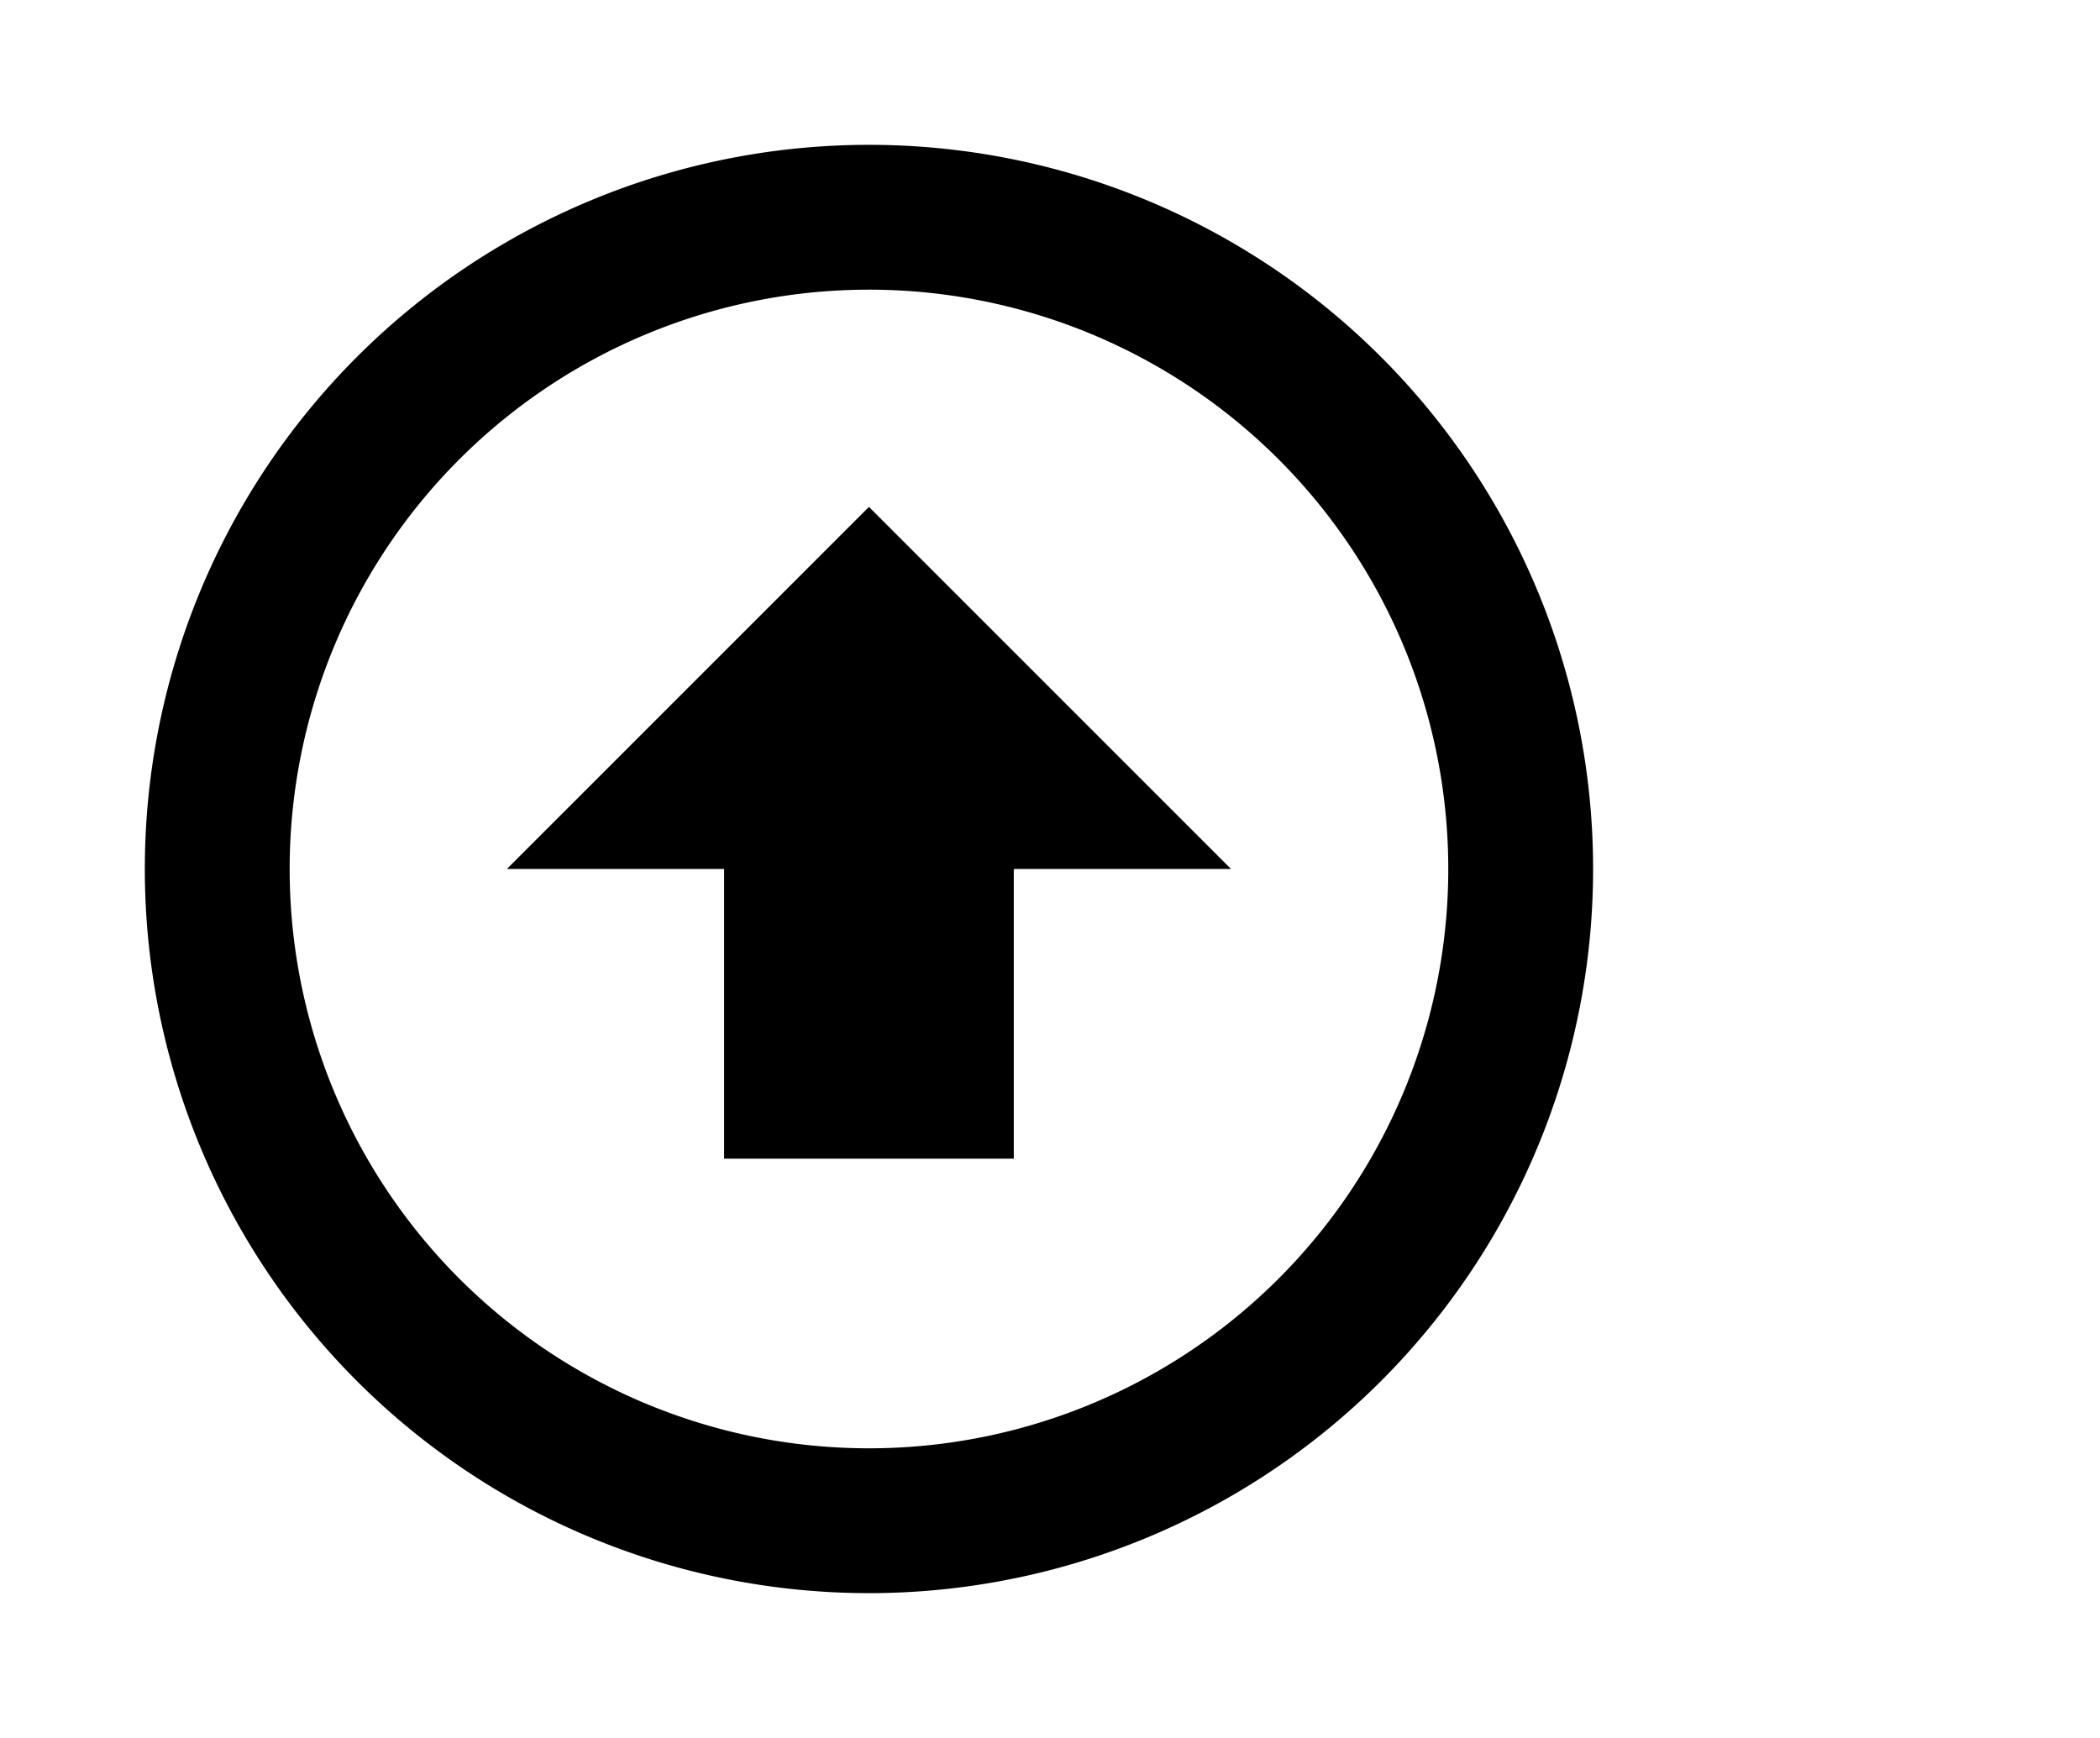 <svg xmlns="http://www.w3.org/2000/svg" viewBox="0 0 29 24"><path d="M12,7L17,12H14V16H10V12H7L12,7M12,22A10,10 0 0,1 2,12A10,10 0 0,1 12,2A10,10 0 0,1 22,12A10,10 0 0,1 12,22M12,20A8,8 0 0,0 20,12A8,8 0 0,0 12,4A8,8 0 0,0 4,12A8,8 0 0,0 12,20Z" /></svg>